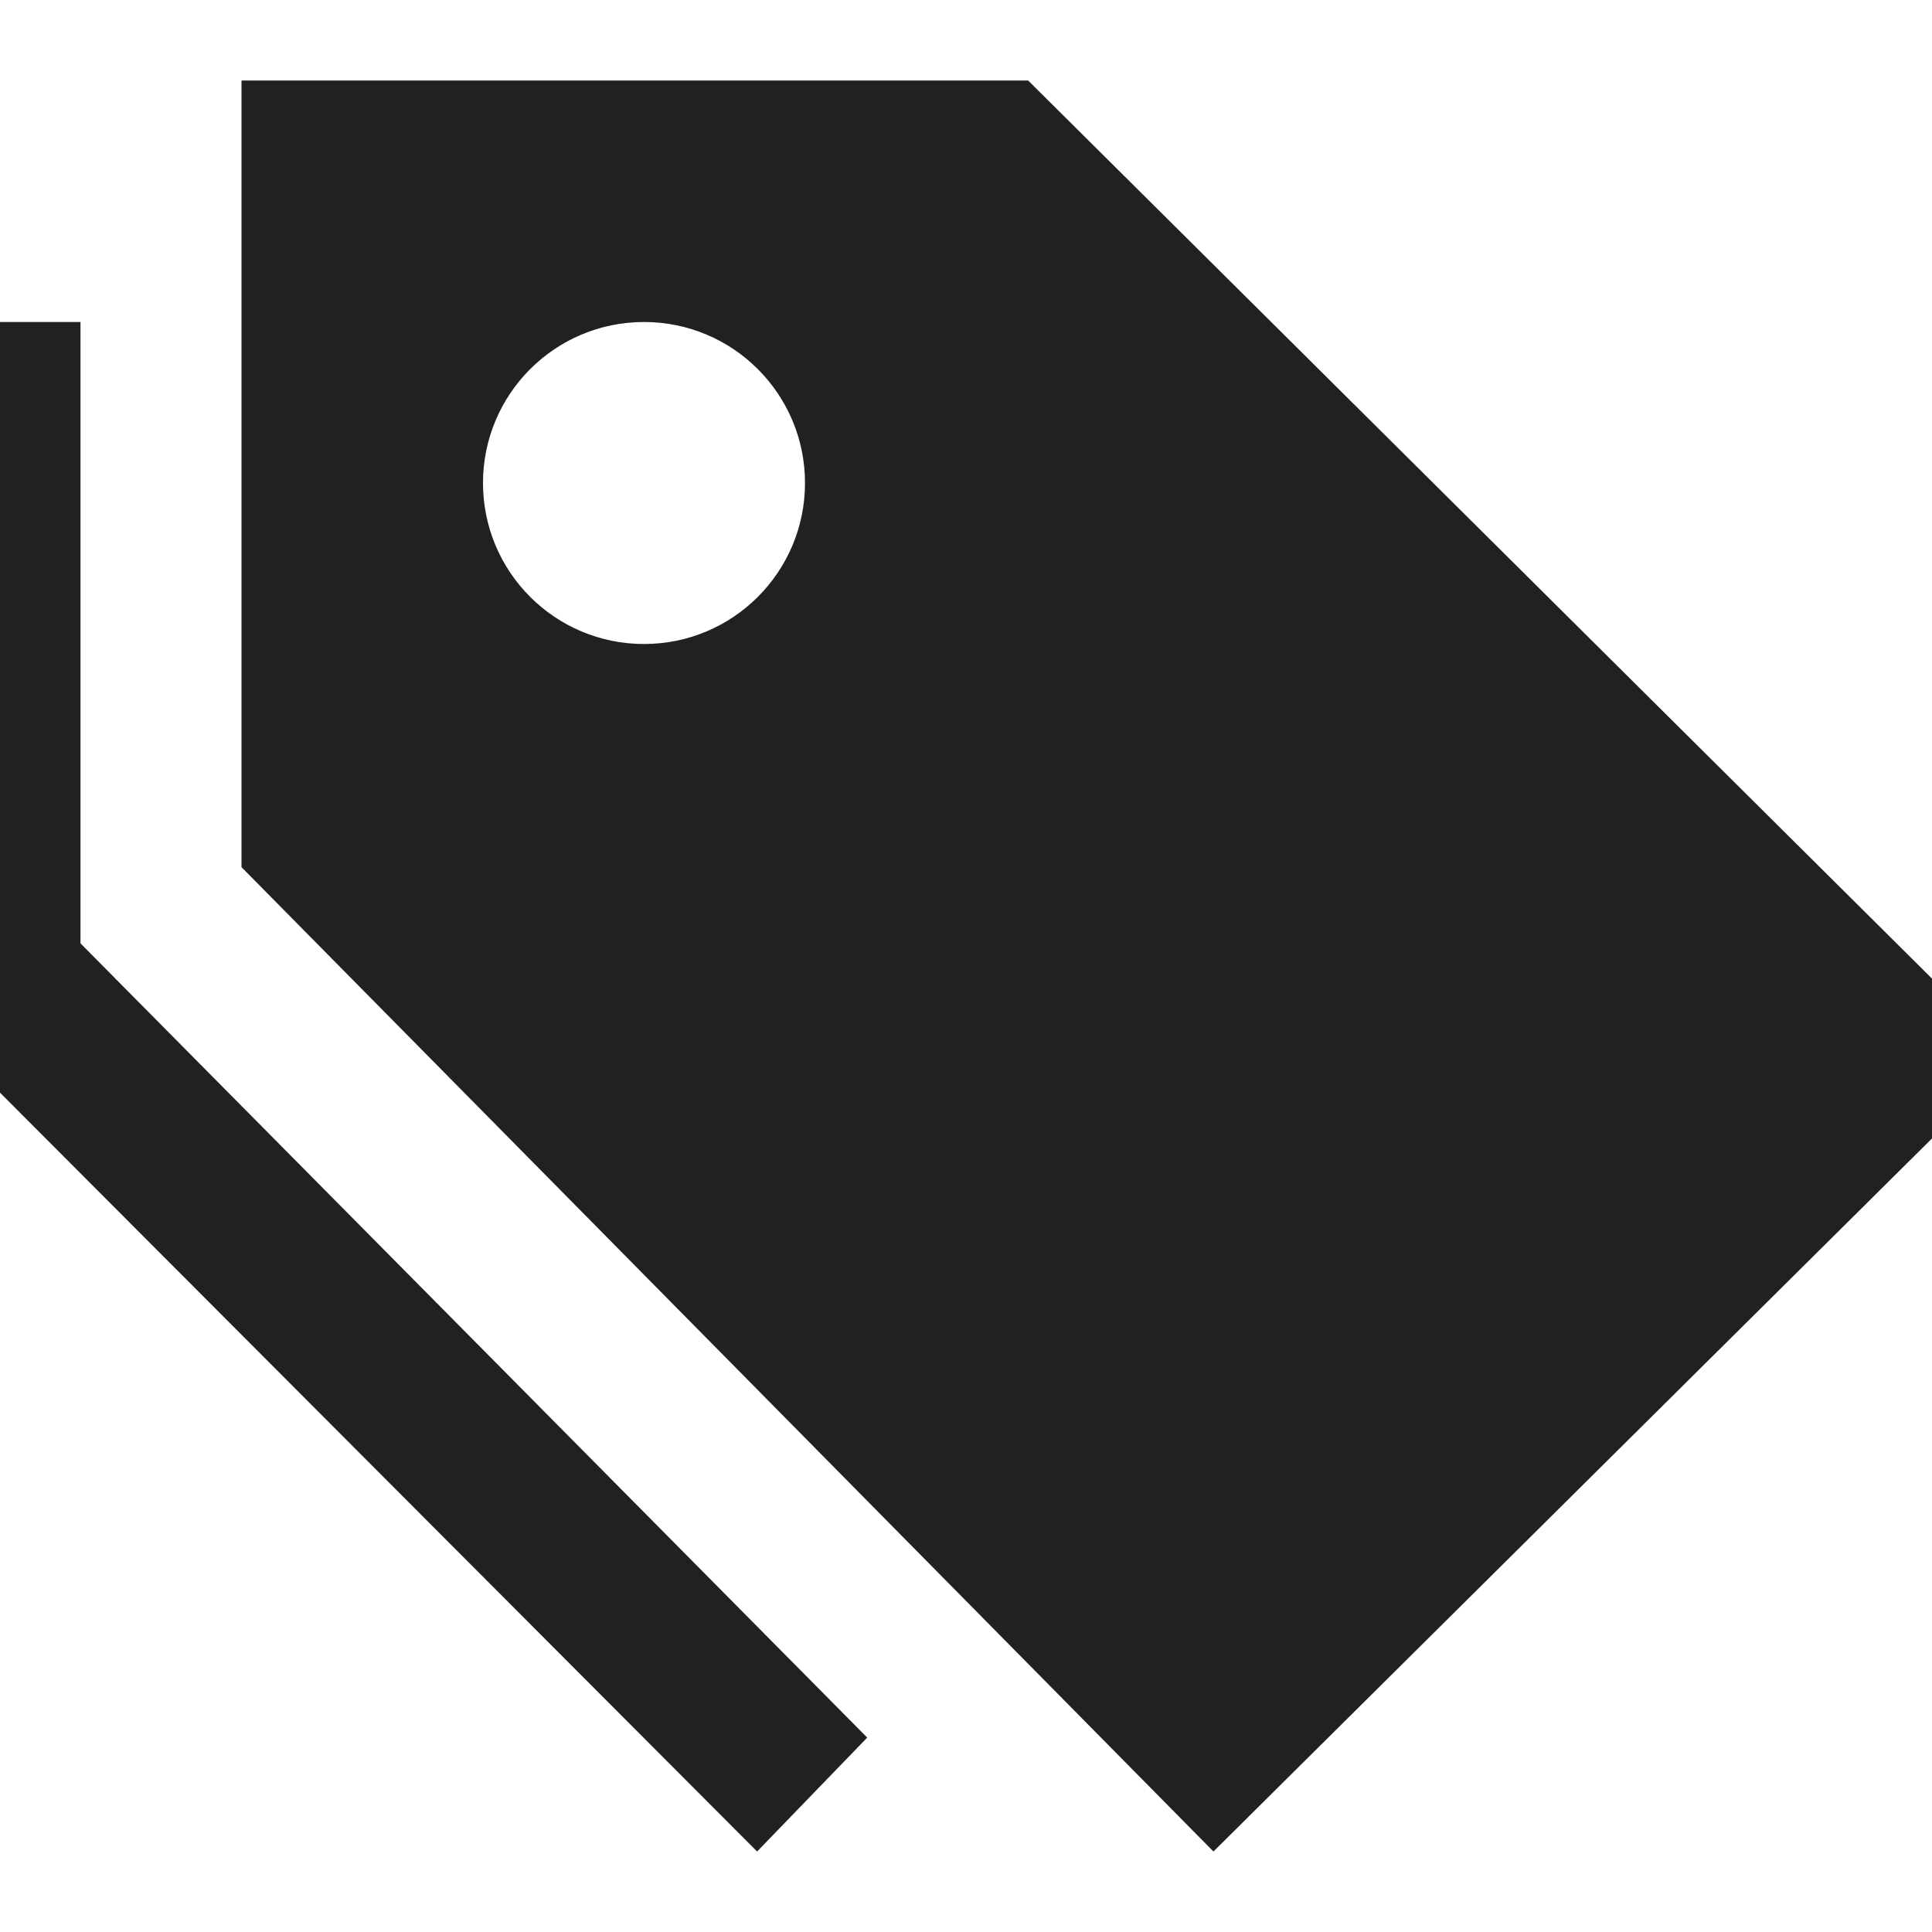 <svg xmlns="http://www.w3.org/2000/svg" width="24" height="24" viewBox="0 0 24 24">
    <path fill="#21212133" d="M10.773 21.585l-1.368 1.415-10.405-10.429v-8.571h2v7.719l9.773 9.866zm1.999-20.585h-9.772v9.772l12.074 12.228 9.926-9.85-12.228-12.15zm-4.772 7c-1.105 0-2-.895-2-2s.895-2 2-2 2 .895 2 2-.895 2-2 2z"/>
</svg>
